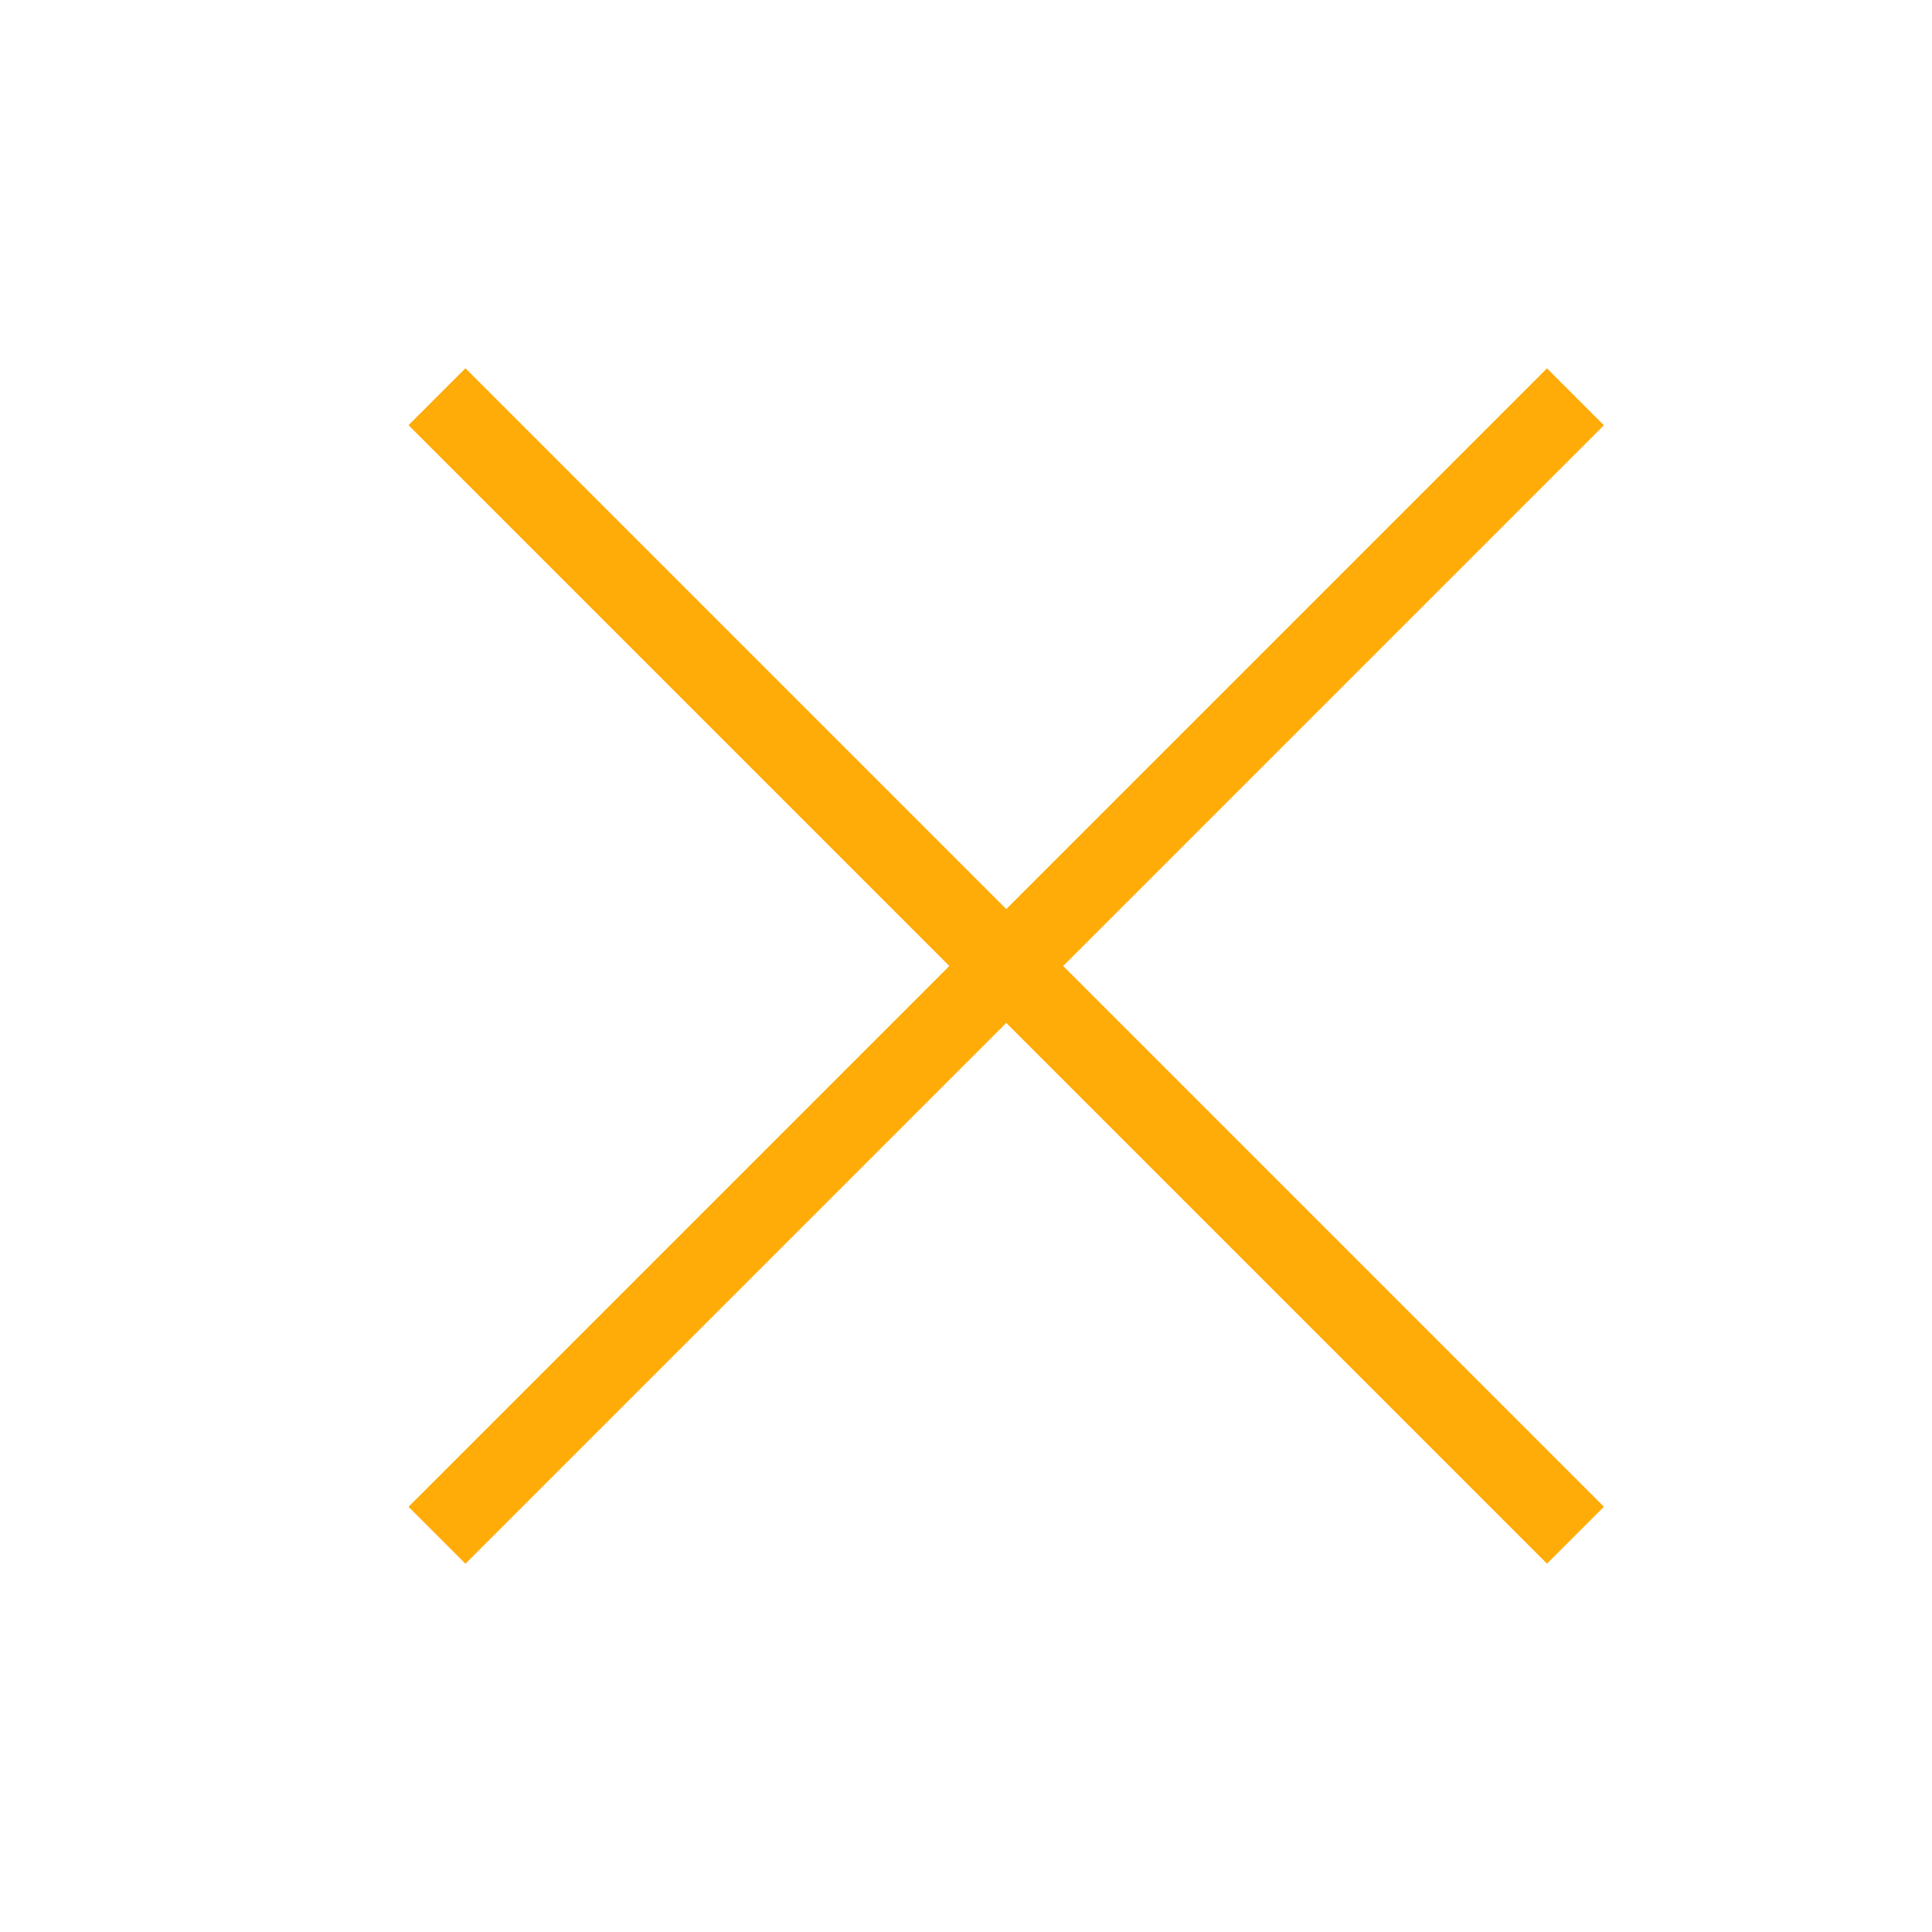 <svg width="24" height="24" viewBox="0 0 24 24" fill="none" xmlns="http://www.w3.org/2000/svg">
<rect x="5.075" y="5.282" width="1" height="20" transform="rotate(-45 5.075 5.282)" fill="#FFAB08"/>
<rect x="5.782" y="19.425" width="1" height="20" transform="rotate(-135 5.782 19.425)" fill="#FFAB08"/>
</svg>